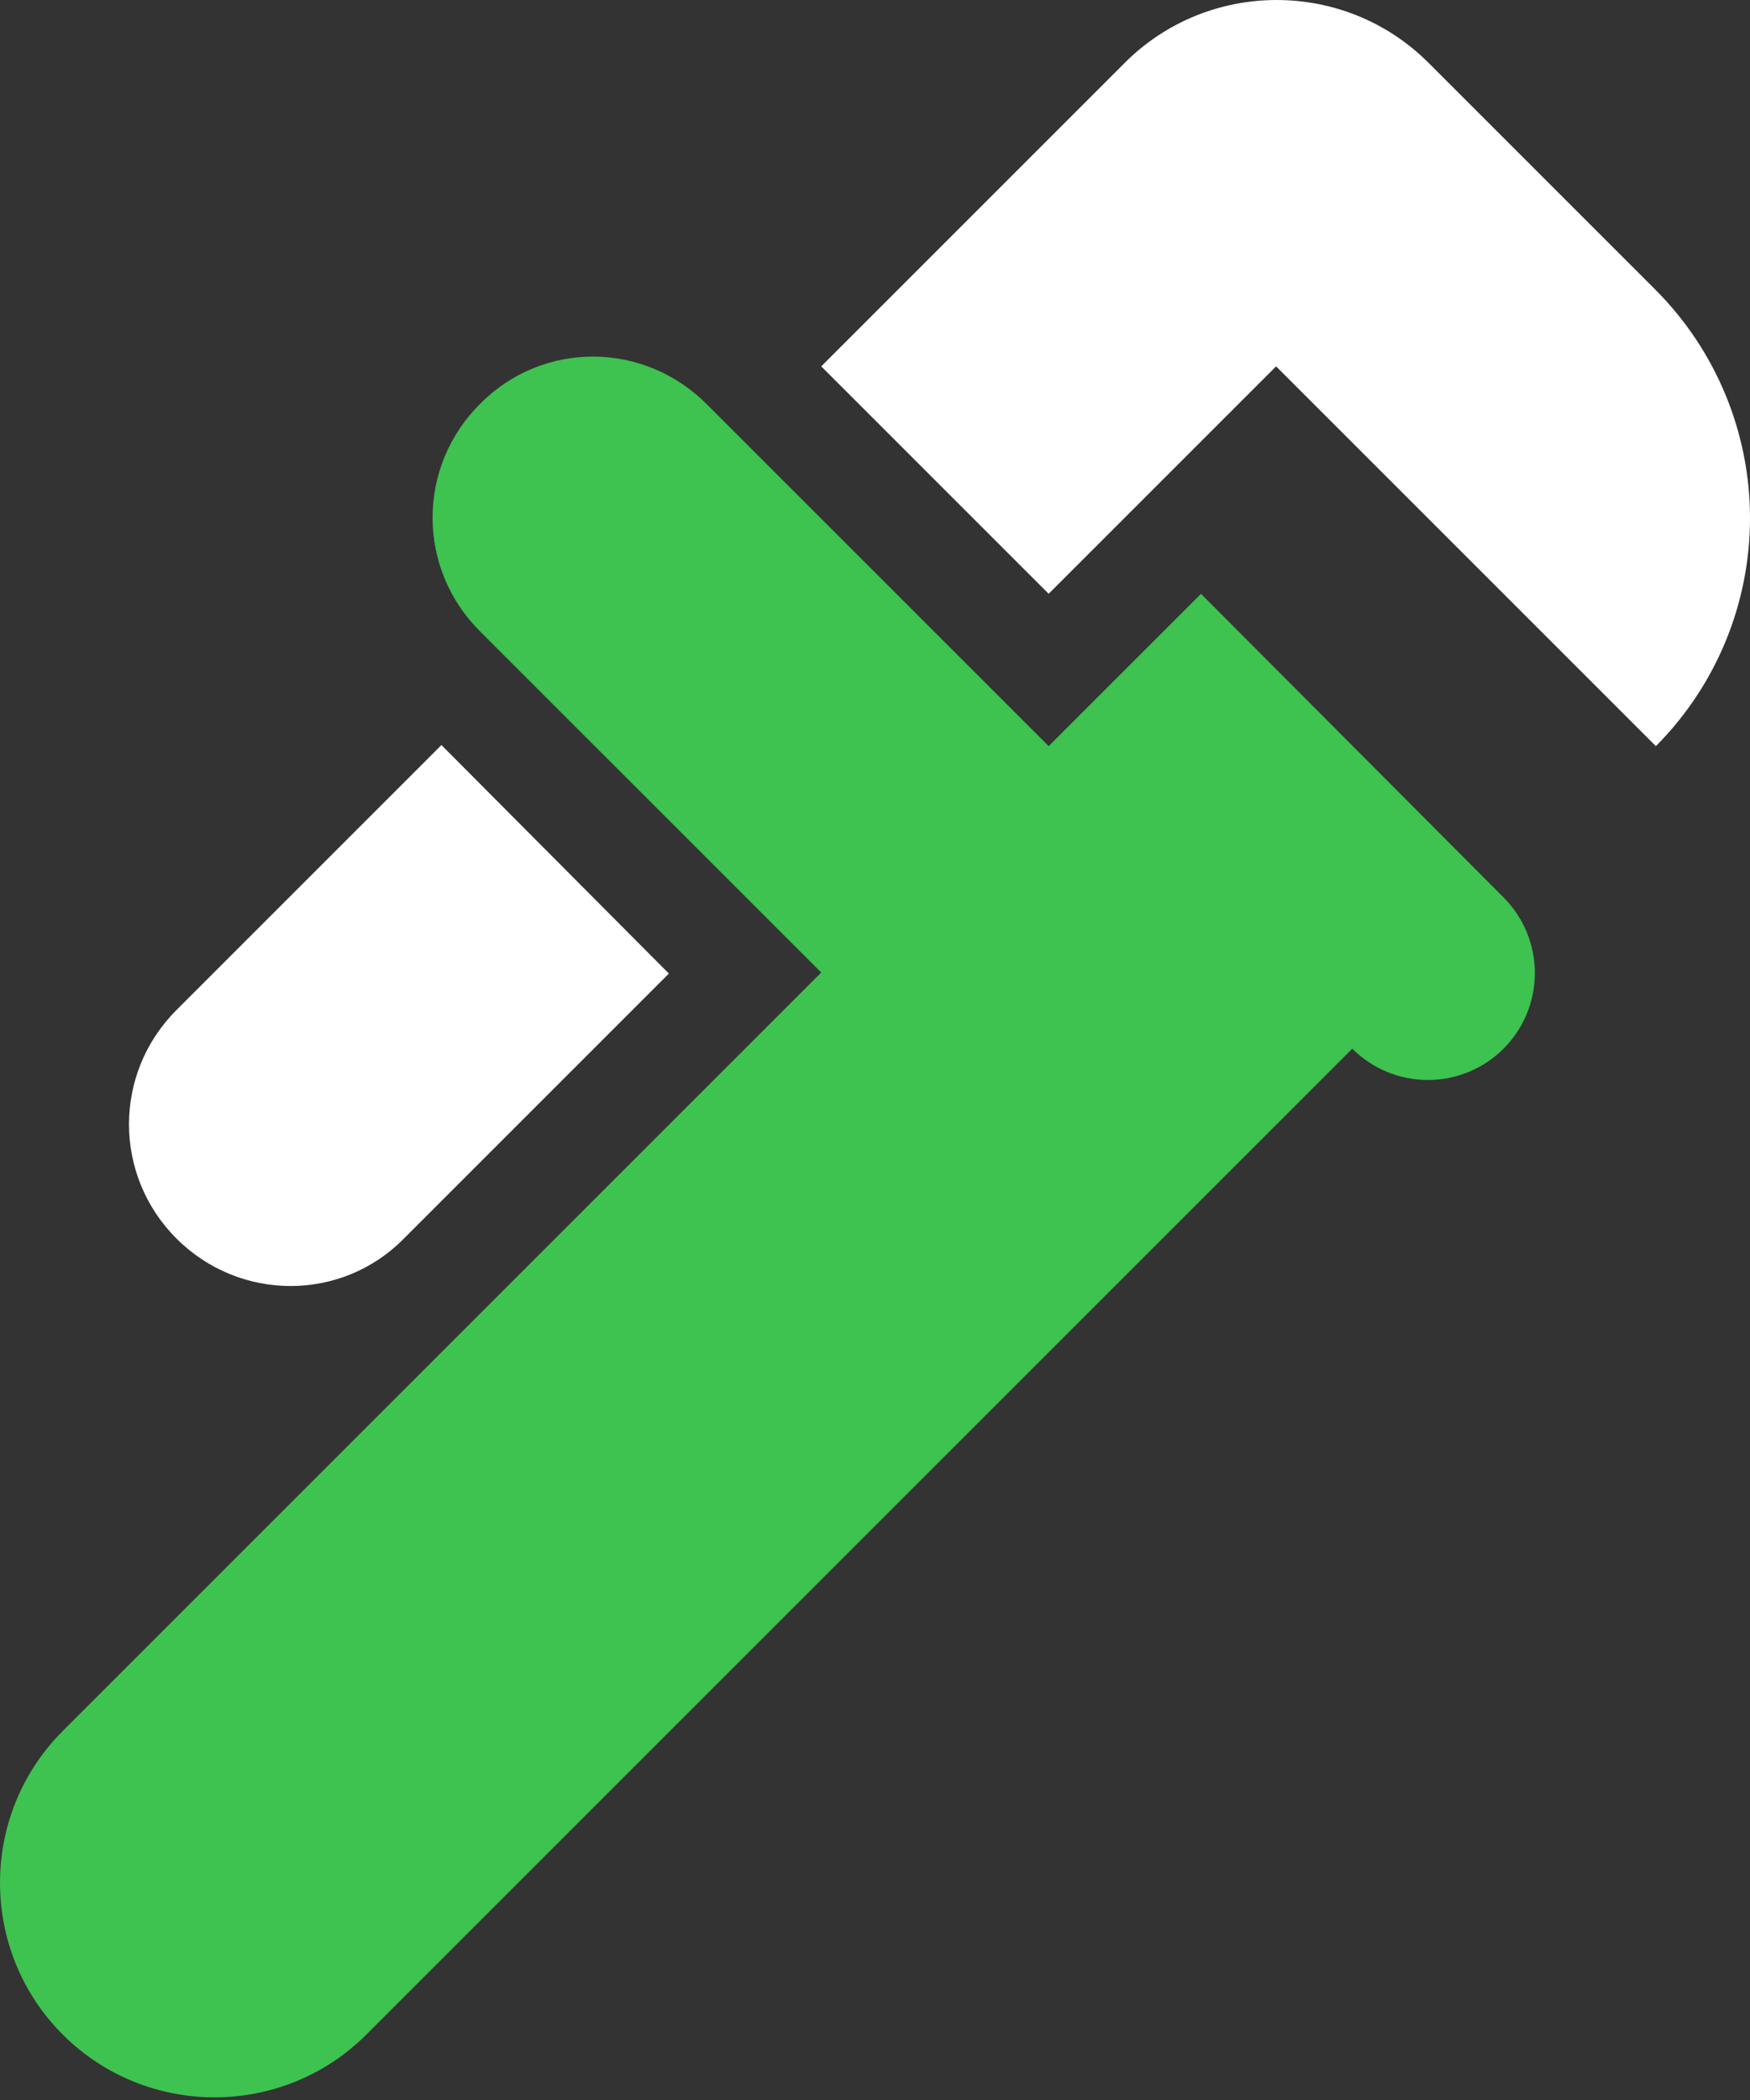 <svg width="55" height="66" viewBox="0 0 55 66" fill="none" xmlns="http://www.w3.org/2000/svg">
<rect x="0" y="0" width="55" height="66" fill="#333333" stroke="none"/>
<path d="M52.042 9.12L44.894 1.972C42.264 -0.657 37.982 -0.657 35.352 1.972L25.81 11.514L32.958 18.662L40.106 11.514L52.042 23.45C53.936 21.547 55 18.971 55 16.285C55 13.6 53.936 11.024 52.042 9.12V9.12ZM5.546 38.926C7.536 40.915 10.739 40.915 12.694 38.926L21.022 30.598L13.874 23.416L5.546 31.744C3.557 33.733 3.557 36.937 5.546 38.926Z" fill="white"/>
<path d="M37.746 18.663L35.352 21.056L32.958 23.45L22.236 12.729C20.247 10.706 17.044 10.706 15.088 12.695C14.615 13.162 14.24 13.719 13.983 14.332C13.727 14.946 13.595 15.604 13.595 16.269C13.595 16.934 13.727 17.592 13.983 18.205C14.24 18.819 14.615 19.375 15.088 19.843L25.81 30.565L23.416 32.959L1.972 54.402C-0.657 57.032 -0.657 61.314 1.972 63.944C4.602 66.574 8.884 66.574 11.514 63.944L42.5 32.959C42.812 33.271 43.183 33.518 43.59 33.687C43.998 33.856 44.435 33.943 44.877 33.943C45.318 33.943 45.755 33.856 46.163 33.687C46.571 33.518 46.942 33.271 47.254 32.959C47.566 32.646 47.814 32.276 47.983 31.868C48.151 31.46 48.239 31.023 48.239 30.581C48.239 30.14 48.151 29.703 47.983 29.295C47.814 28.887 47.566 28.517 47.254 28.204L37.746 18.663Z" fill="#3EC250"/>
</svg>
